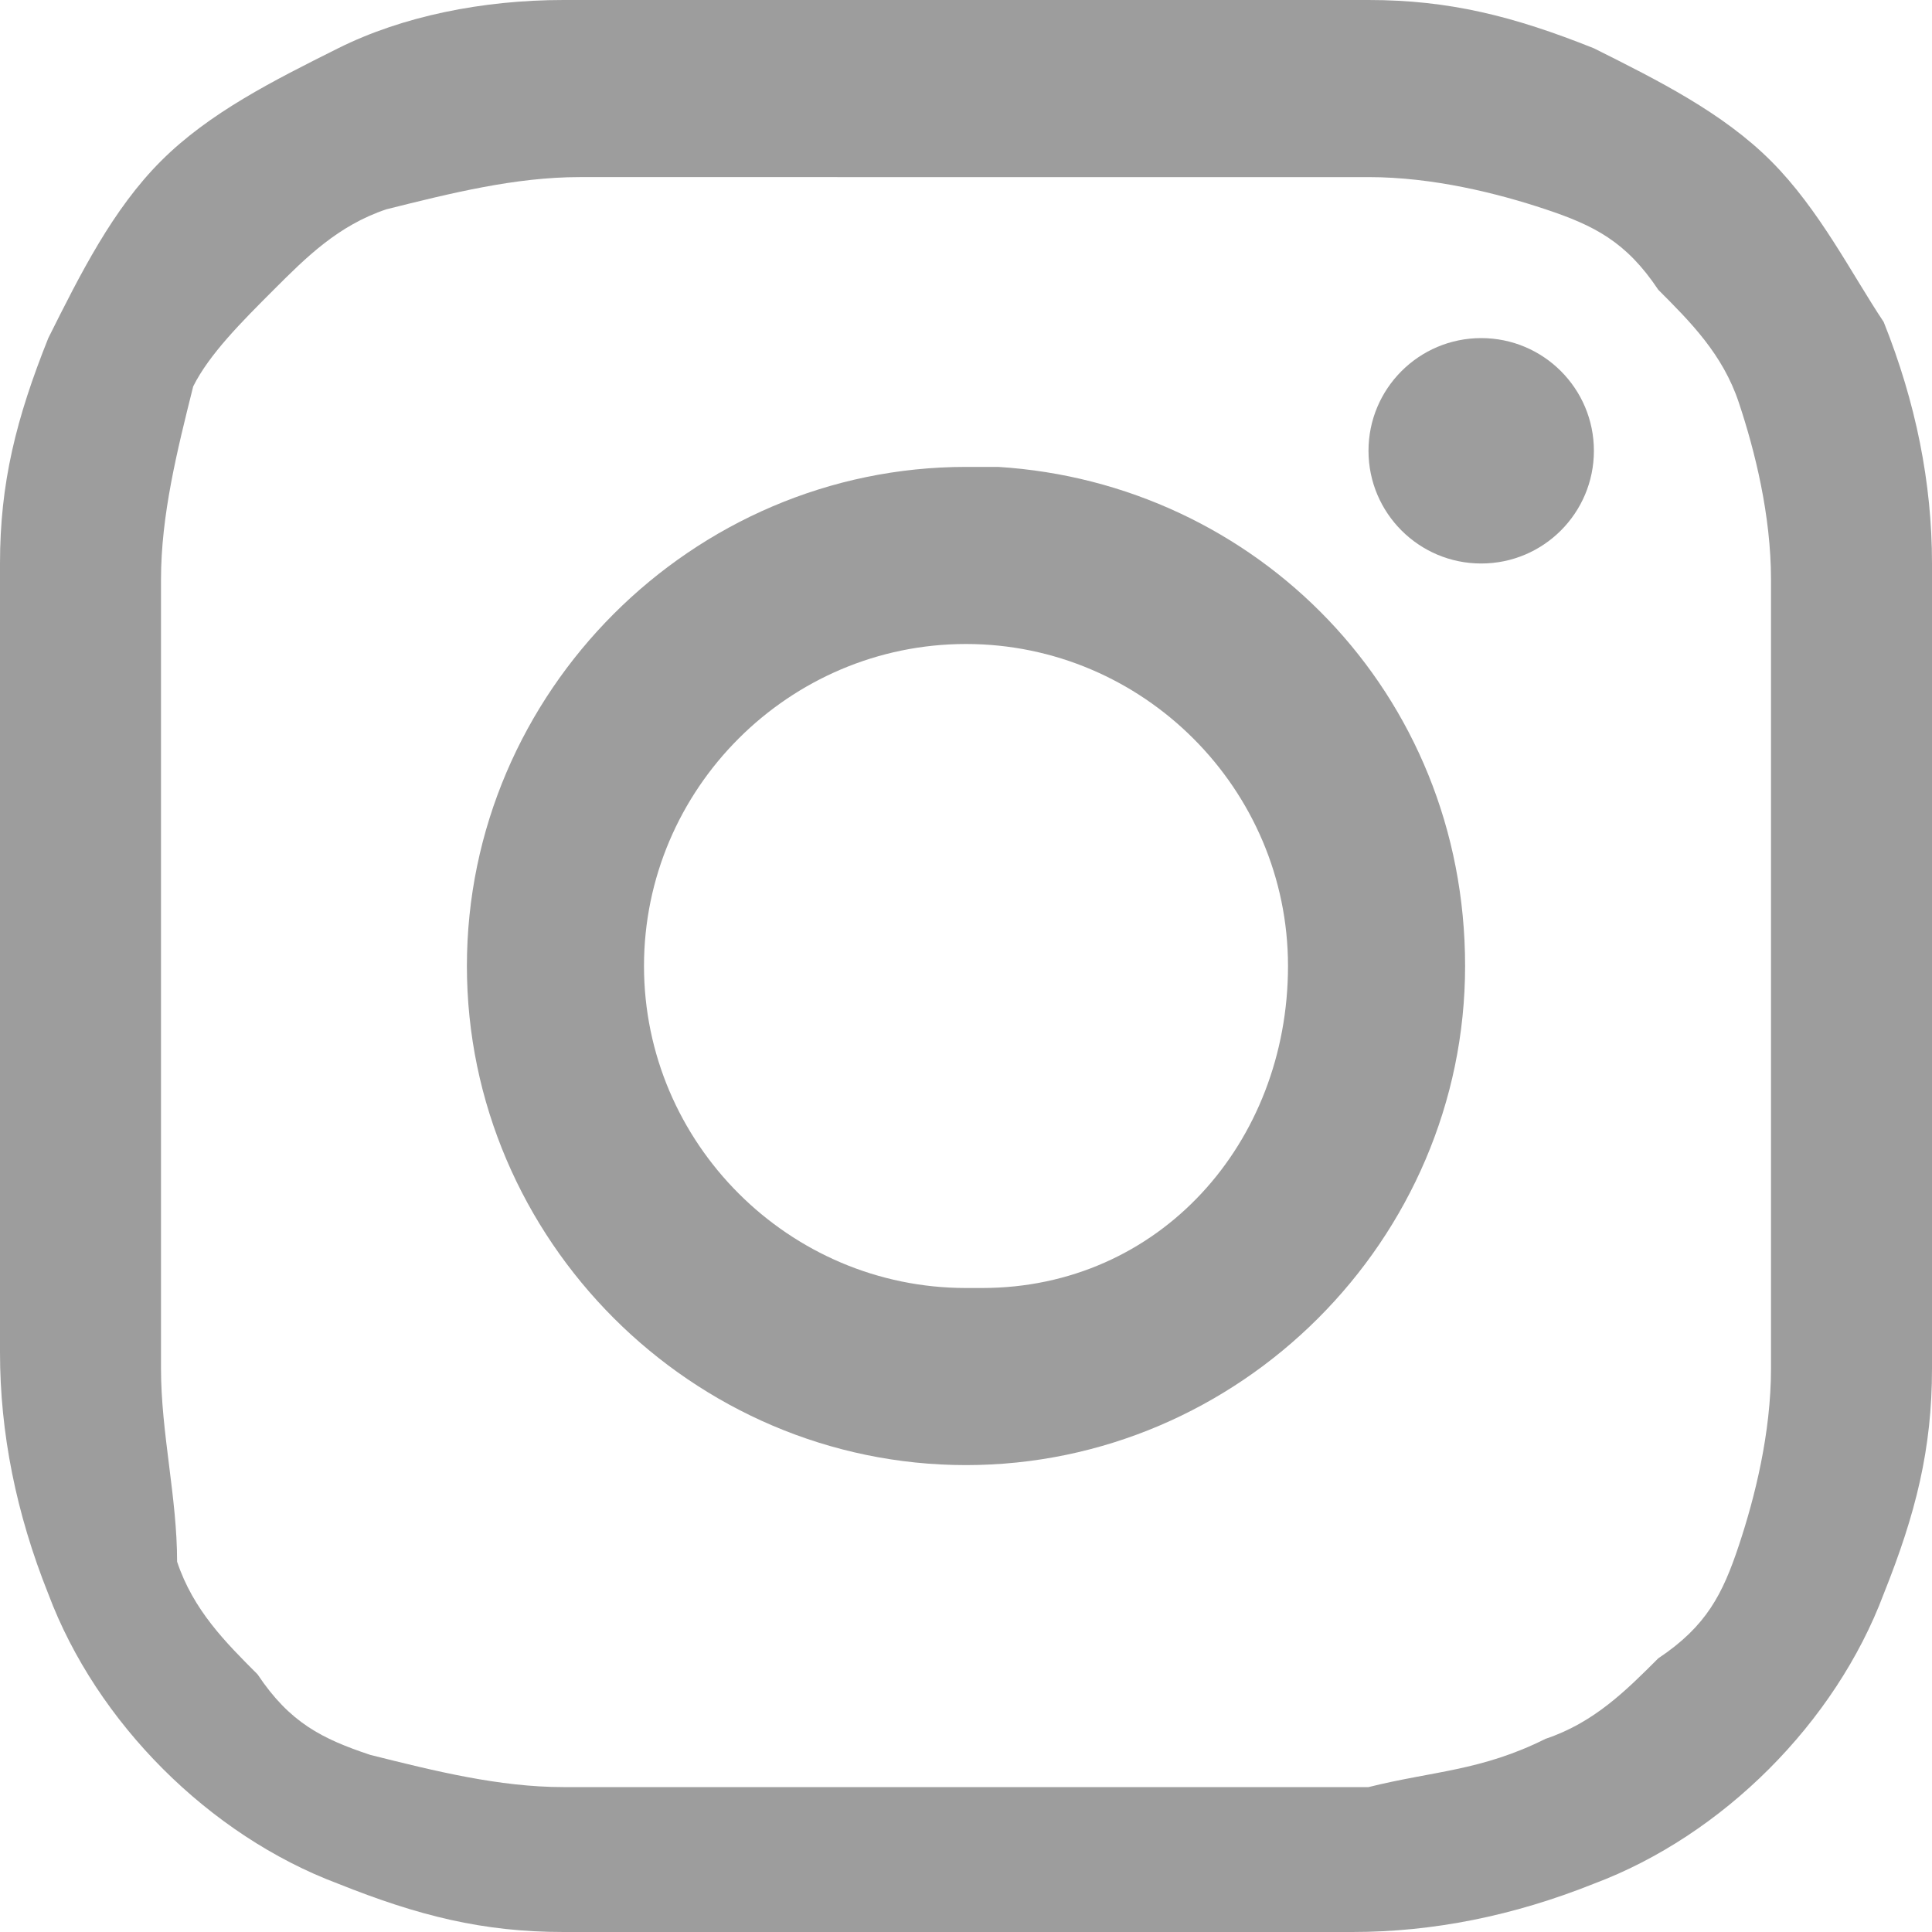 <?xml version="1.0" encoding="utf-8"?>
<!-- Generator: Adobe Illustrator 21.0.2, SVG Export Plug-In . SVG Version: 6.00 Build 0)  -->
<svg version="1.1" id="ig" xmlns="http://www.w3.org/2000/svg" xmlns:xlink="http://www.w3.org/1999/xlink" x="0px" y="0px"
	 viewBox="0 0 12 12" style="enable-background:new 0 0 12 12;" xml:space="preserve">
<style type="text/css">
	.st0{fill:#9D9D9D;}
</style>
<title>instagram_icn</title>
<path class="st0" d="M6,1.1h2.5c0.4,0,0.8,0.1,1.1,0.2c0.3,0.1,0.5,0.2,0.7,0.5c0.2,0.2,0.4,0.4,0.5,0.7C10.9,2.8,11,3.2,11,3.6v4.9
	c0,0.4-0.1,0.8-0.2,1.1c-0.1,0.3-0.2,0.5-0.5,0.7c-0.2,0.2-0.4,0.4-0.7,0.5C9.2,11,8.9,11,8.5,11.1H3.5c-0.4,0-0.8-0.1-1.2-0.2
	c-0.3-0.1-0.5-0.2-0.7-0.5c-0.2-0.2-0.4-0.4-0.5-0.7C1.1,9.3,1,8.9,1,8.5V3.6c0-0.4,0.1-0.8,0.2-1.2C1.3,2.2,1.5,2,1.7,1.8
	c0.2-0.2,0.4-0.4,0.7-0.5c0.4-0.1,0.8-0.2,1.2-0.2L6,1.1 M6,0H3.5C3,0,2.5,0.1,2.1,0.3C1.7,0.5,1.3,0.7,1,1C0.7,1.3,0.5,1.7,0.3,2.1
	C0.1,2.6,0,3,0,3.5v4.9c0,0.5,0.1,1,0.3,1.5c0.3,0.8,1,1.5,1.8,1.8C2.6,11.9,3,12,3.5,12h4.9c0.5,0,1-0.1,1.5-0.3
	c0.8-0.3,1.5-1,1.8-1.8C11.9,9.4,12,9,12,8.5V3.5c0-0.5-0.1-1-0.3-1.5C11.5,1.7,11.3,1.3,11,1c-0.3-0.3-0.7-0.5-1.1-0.7
	C9.4,0.1,9,0,8.5,0H6z"/>
<path class="st0" d="M6,2.9C4.3,2.9,2.9,4.3,2.9,6S4.3,9.1,6,9.1S9.1,7.7,9.1,6l0,0c0-1.7-1.3-3-2.9-3.1C6.1,2.9,6.1,2.9,6,2.9z
	 M6,8C4.9,8,4,7.1,4,6s0.9-2,2-2s2,0.9,2,2c0,1.1-0.8,2-1.9,2C6.1,8,6,8,6,8z"/>
<circle class="st0" cx="9.2" cy="2.8" r="0.7"/>
</svg>
